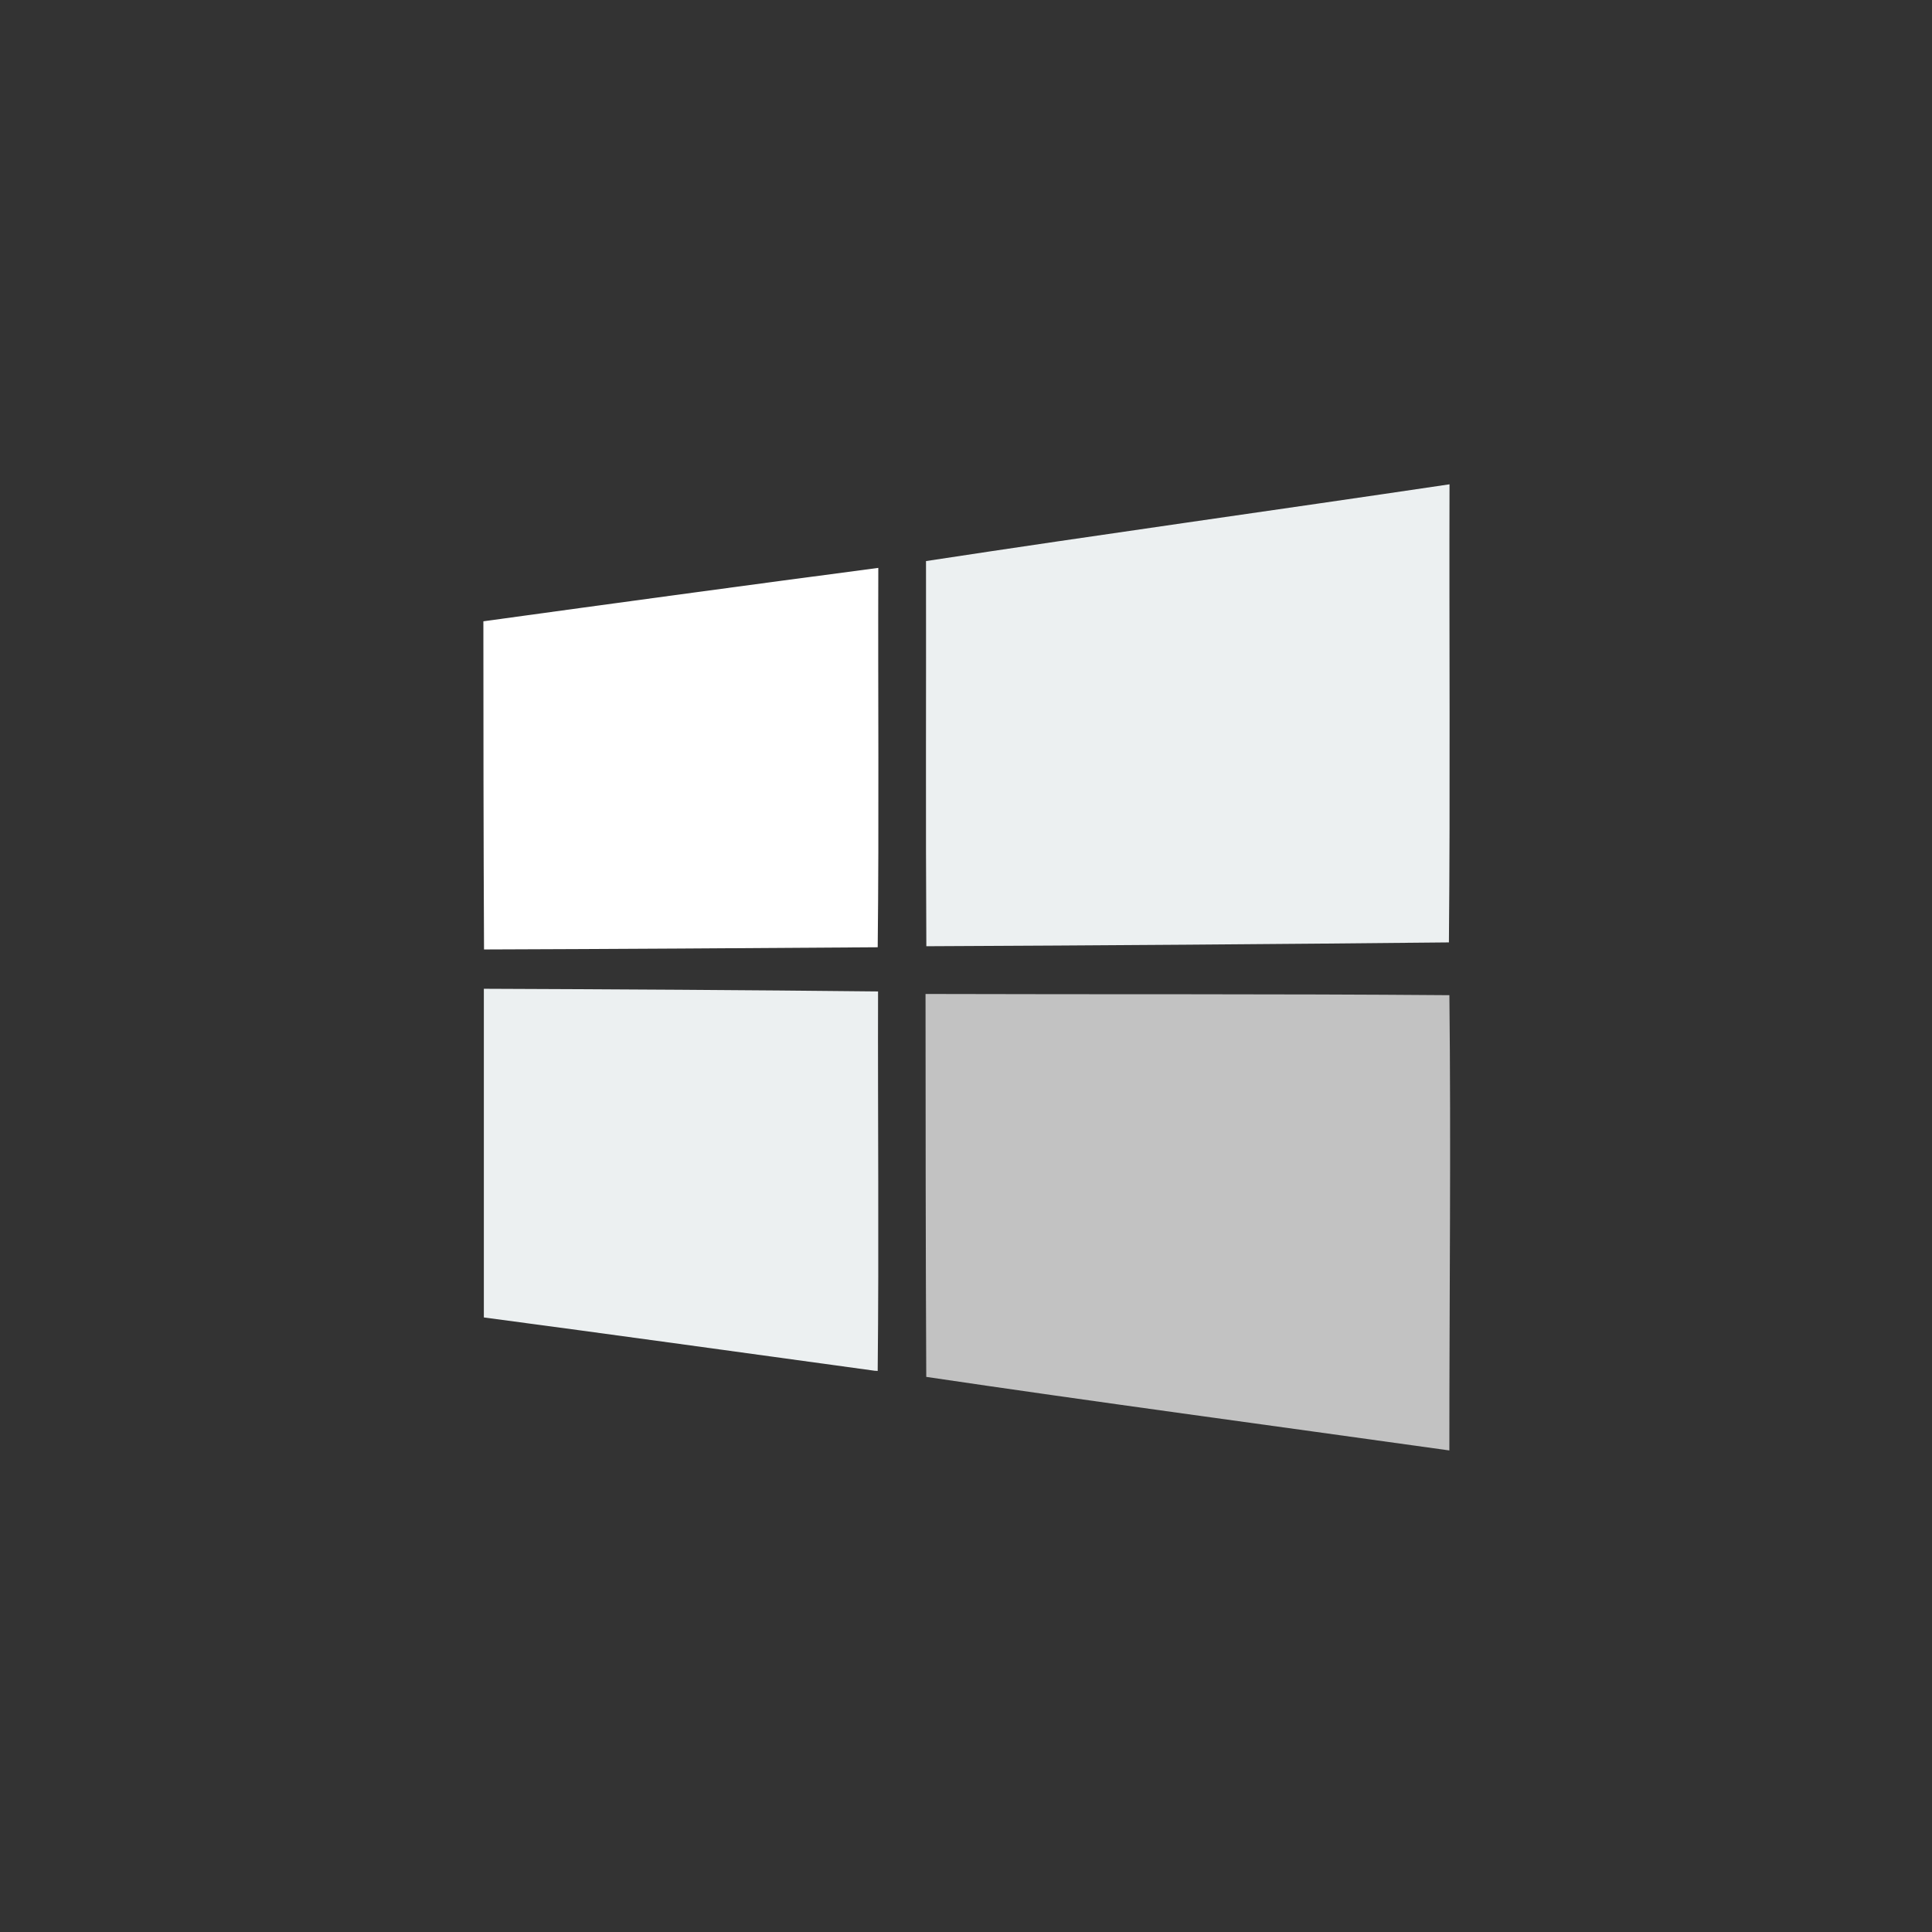 <?xml version="1.0" encoding="UTF-8" standalone="no"?>
<!-- Created with Inkscape (http://www.inkscape.org/) -->

<svg
   width="400"
   height="400"
   viewBox="0 0 375 375"
   id="svg2"
   version="1.1"
   inkscape:version="1.1.2 (0a00cf5339, 2022-02-04)"
   sodipodi:docname="os_win10.svg"
   inkscape:export-filename="../icons/os_win10.png"
   inkscape:export-xdpi="30.719999"
   inkscape:export-ydpi="30.719999"
   xmlns:inkscape="http://www.inkscape.org/namespaces/inkscape"
   xmlns:sodipodi="http://sodipodi.sourceforge.net/DTD/sodipodi-0.dtd"
   xmlns="http://www.w3.org/2000/svg"
   xmlns:svg="http://www.w3.org/2000/svg"
   xmlns:rdf="http://www.w3.org/1999/02/22-rdf-syntax-ns#"
   xmlns:cc="http://creativecommons.org/ns#"
   xmlns:dc="http://purl.org/dc/elements/1.1/">
  <rect x="0" y="0" width="375" height="375" fill="#333333" stroke="none"/>
  <defs
     id="defs4" />
  <sodipodi:namedview
     id="base"
     pagecolor="#21252e"
     bordercolor="#bebebe"
     borderopacity="1"
     inkscape:pageopacity="0"
     inkscape:pageshadow="2"
     inkscape:zoom="0.8859102"
     inkscape:cx="193.02182"
     inkscape:cy="418.21395"
     inkscape:document-units="px"
     inkscape:current-layer="svg2"
     showgrid="false"
     inkscape:window-width="1942"
     inkscape:window-height="1082"
     inkscape:window-x="173"
     inkscape:window-y="249"
     inkscape:window-maximized="0"
     units="px"
     inkscape:showpageshadow="false"
     showguides="true"
     inkscape:guide-bbox="true"
     inkscape:snap-global="true"
     inkscape:snap-bbox="true"
     inkscape:snap-others="false"
     fit-margin-top="0"
     fit-margin-left="0"
     fit-margin-right="0"
     fit-margin-bottom="0"
     inkscape:pagecheckerboard="0"
     width="400px"
     inkscape:bbox-paths="true"
     inkscape:bbox-nodes="true"
     inkscape:snap-nodes="true">
    <sodipodi:guide
       position="93.75,375"
       orientation="-1,0"
       id="guide839"
       inkscape:label=""
       inkscape:locked="false"
       inkscape:color="rgb(0,0,255)" />
    <sodipodi:guide
       position="281.25,375"
       orientation="-1,0"
       id="guide841"
       inkscape:label=""
       inkscape:locked="false"
       inkscape:color="rgb(0,0,255)" />
    <sodipodi:guide
       position="0,281.25"
       orientation="0,1"
       id="guide843"
       inkscape:label=""
       inkscape:locked="false"
       inkscape:color="rgb(0,0,255)" />
    <sodipodi:guide
       position="0,93.75"
       orientation="0,1"
       id="guide845"
       inkscape:label=""
       inkscape:locked="false"
       inkscape:color="rgb(0,0,255)" />
  </sodipodi:namedview>
  <path
     style="display:inline;opacity:1;fill:#ecf0f1;fill-opacity:1;stroke-width:0.314"
     d="m 181.046,605.895 c -0.048,-8.095 -0.007,-16.226 -0.021,-24.335 11.012,-1.679 22.055,-3.212 33.077,-4.85 -0.026,9.638 0.051,19.352 -0.038,28.944 -11.005,0.112 -22.012,0.193 -33.018,0.242 z"
     id="path1387"
     transform="matrix(3.072,0,0,3.072,-376.371,-1677.65)" />
  <path
     style="display:inline;opacity:1;fill:#ffffff;fill-opacity:1;stroke-width:0.314"
     d="m 153.057,585.366 c 8.314,-1.145 16.633,-2.279 24.954,-3.375 -0.026,7.98 0.051,16.036 -0.038,23.97 -8.291,0.058 -16.583,0.112 -24.874,0.139 -0.033,-6.937 -0.042,-14.466 -0.041,-20.734 z"
     id="path1385"
     transform="matrix(3.072,0,0,3.072,-376.371,-1677.65)" />
  <path
     style="display:inline;opacity:1;fill:#ecf0f1;fill-opacity:1;stroke-width:0.314"
     d="m 177.78,632.718 c -8.23,-1.129 -16.459,-2.273 -24.692,-3.368 v -20.766 c 8.303,0.032 16.605,0.079 24.907,0.169 -0.021,7.983 0.062,16.04 -0.023,23.977 z"
     id="path1383"
     transform="matrix(3.072,0,0,3.072,-376.371,-1677.65)" />
  <path
     style="display:inline;opacity:1;fill:#c2c2c2;fill-opacity:1;stroke-width:0.314"
     d="m 181.041,633.106 c -0.039,-8.064 -0.042,-16.129 -0.046,-24.194 11.029,0.036 22.089,-0.013 33.099,0.077 0.106,9.547 -0.005,19.183 -0.002,28.765 -11.221,-1.572 -22.719,-3.115 -33.051,-4.648 z"
     id="path5621"
     transform="matrix(3.072,0,0,3.072,-376.371,-1677.65)" />
</svg>
